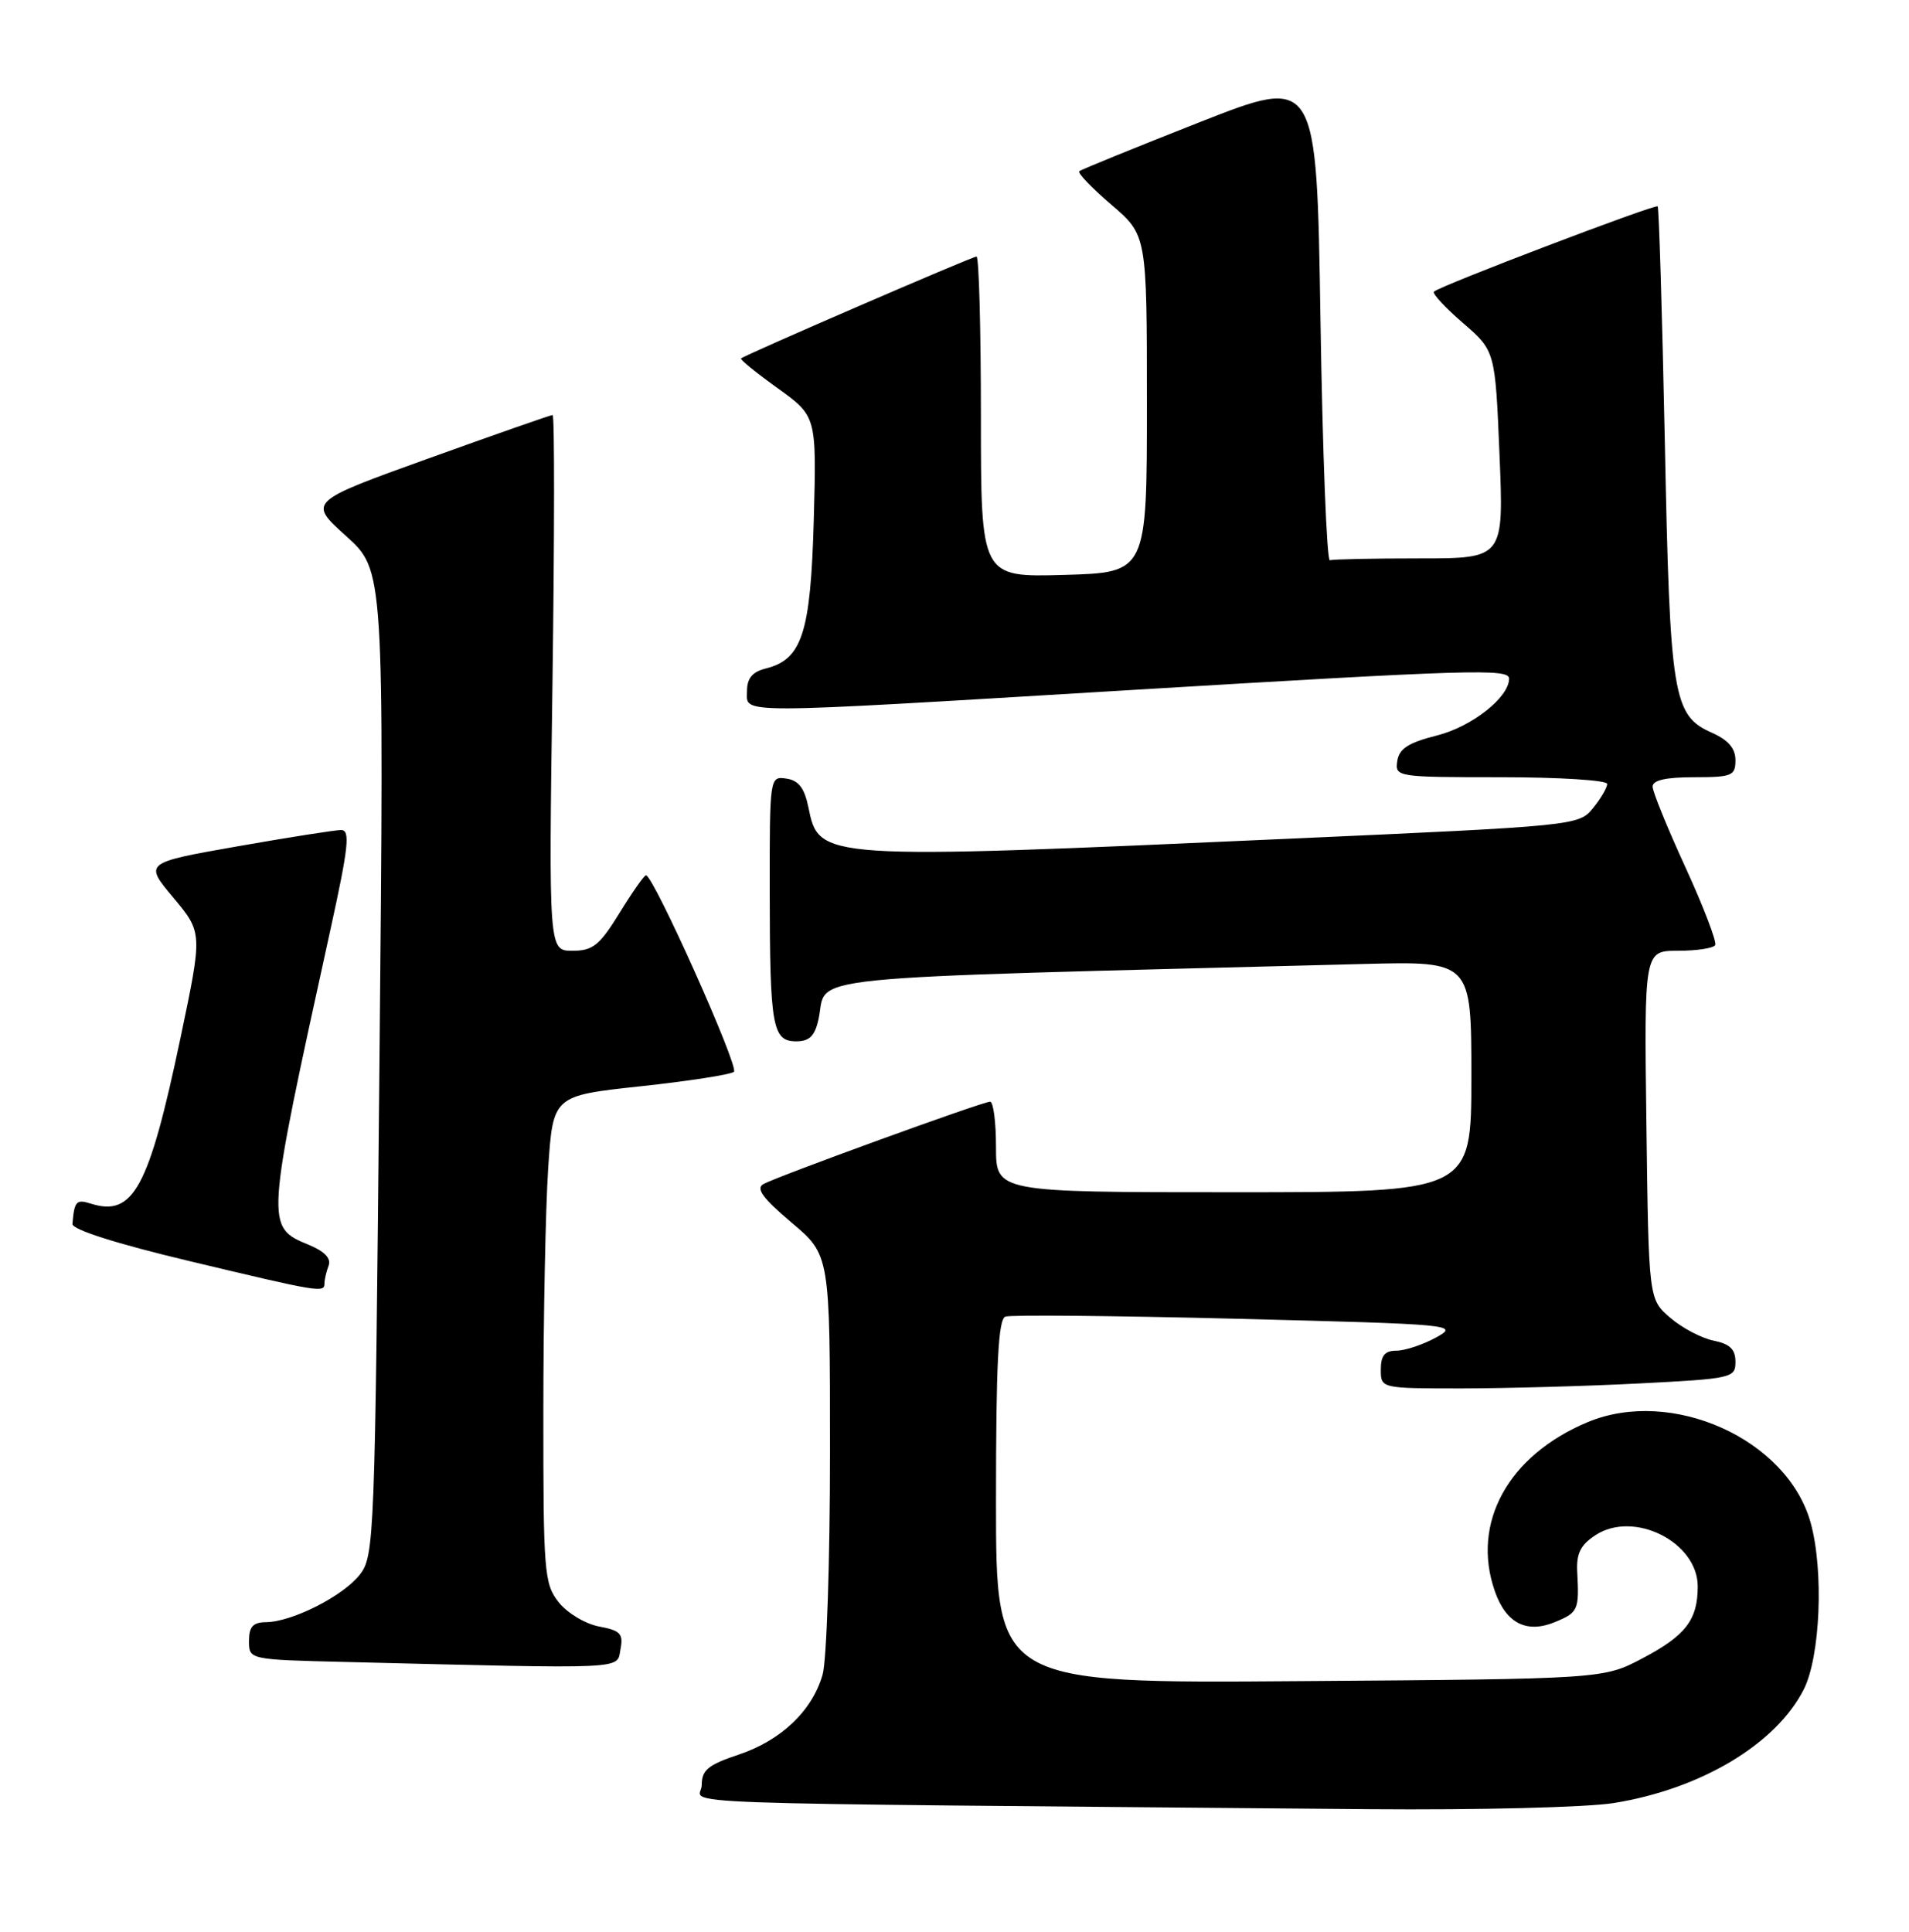 <?xml version="1.0" encoding="UTF-8" standalone="no"?>
<!DOCTYPE svg PUBLIC "-//W3C//DTD SVG 1.1//EN" "http://www.w3.org/Graphics/SVG/1.1/DTD/svg11.dtd" >
<svg xmlns="http://www.w3.org/2000/svg" xmlns:xlink="http://www.w3.org/1999/xlink" version="1.1" viewBox="0 0 253 256">
 <g >
 <path fill="currentColor"
d=" M 213.91 238.94 C 225.43 237.08 235.36 231.14 239.04 223.91 C 241.25 219.58 241.73 208.15 239.96 201.78 C 236.88 190.72 221.55 183.82 210.41 188.47 C 199.88 192.87 194.95 201.83 198.11 210.87 C 199.59 215.12 202.32 216.52 206.09 214.96 C 209.16 213.69 209.30 213.37 209.03 208.32 C 208.90 205.89 209.47 204.74 211.44 203.45 C 216.53 200.11 225.00 204.36 225.00 210.24 C 225.00 214.67 223.40 216.75 217.71 219.75 C 212.50 222.50 212.50 222.50 172.25 222.79 C 132.00 223.09 132.00 223.09 132.00 199.01 C 132.00 180.66 132.30 174.83 133.25 174.48 C 133.94 174.23 147.78 174.36 164.00 174.77 C 192.82 175.50 193.43 175.55 190.30 177.26 C 188.54 178.22 186.18 179.00 185.05 179.00 C 183.53 179.00 183.00 179.65 183.00 181.50 C 183.00 184.00 183.00 184.00 193.75 184.00 C 199.66 183.99 210.24 183.70 217.25 183.34 C 229.56 182.71 230.00 182.61 230.00 180.47 C 230.00 178.82 229.26 178.10 227.11 177.67 C 225.52 177.35 222.93 175.99 221.36 174.64 C 218.50 172.18 218.50 172.18 218.20 149.09 C 217.90 126.00 217.90 126.00 222.39 126.00 C 224.86 126.00 227.08 125.66 227.32 125.25 C 227.55 124.84 225.79 120.22 223.40 115.00 C 221.00 109.78 219.03 104.94 219.02 104.25 C 219.01 103.40 220.76 103.00 224.50 103.00 C 229.54 103.00 230.00 102.81 230.00 100.74 C 230.00 99.18 229.04 98.07 226.89 97.11 C 221.71 94.82 221.32 92.44 220.64 58.59 C 220.29 41.59 219.86 27.53 219.69 27.35 C 219.35 27.02 190.86 37.87 190.04 38.65 C 189.79 38.89 191.51 40.75 193.87 42.79 C 198.16 46.50 198.16 46.50 198.73 60.25 C 199.30 74.00 199.30 74.00 188.15 74.00 C 182.02 74.00 176.66 74.11 176.25 74.25 C 175.84 74.39 175.28 60.01 175.00 42.29 C 174.50 10.09 174.50 10.09 159.00 16.19 C 150.47 19.55 143.29 22.47 143.04 22.69 C 142.78 22.92 144.69 24.91 147.29 27.13 C 152.00 31.16 152.00 31.16 152.00 53.52 C 152.00 75.88 152.00 75.88 141.00 76.19 C 130.00 76.50 130.00 76.50 130.00 55.25 C 130.00 43.56 129.74 34.00 129.42 34.00 C 128.85 34.00 98.77 47.01 98.21 47.50 C 98.05 47.64 100.23 49.42 103.07 51.45 C 108.22 55.16 108.22 55.16 107.85 68.90 C 107.43 83.91 106.31 87.38 101.49 88.59 C 99.70 89.04 99.00 89.89 99.00 91.61 C 99.00 94.64 96.64 94.65 149.00 91.50 C 195.09 88.73 200.00 88.58 200.00 89.94 C 200.00 92.41 195.08 96.29 190.47 97.46 C 186.65 98.42 185.43 99.21 185.18 100.86 C 184.87 102.96 185.11 103.00 198.93 103.00 C 206.67 103.00 213.00 103.40 213.00 103.89 C 213.00 104.38 212.15 105.83 211.12 107.10 C 209.25 109.41 208.85 109.45 170.87 111.15 C 108.48 113.94 108.55 113.95 107.13 106.95 C 106.61 104.42 105.83 103.41 104.21 103.18 C 102.01 102.86 102.00 102.94 102.01 118.18 C 102.03 136.12 102.36 138.00 105.54 138.00 C 107.27 138.00 108.00 137.28 108.48 135.07 C 109.79 129.11 103.49 129.75 180.75 127.75 C 195.00 127.38 195.00 127.38 195.00 142.69 C 195.00 158.00 195.00 158.00 163.50 158.00 C 132.00 158.00 132.00 158.00 132.00 152.00 C 132.00 148.70 131.65 146.00 131.22 146.00 C 130.22 146.00 103.03 155.89 101.17 156.92 C 100.14 157.50 101.10 158.81 104.89 162.01 C 110.00 166.31 110.00 166.31 110.00 192.41 C 110.00 206.77 109.56 220.05 109.02 221.93 C 107.64 226.74 103.50 230.67 97.84 232.55 C 93.84 233.88 93.00 234.58 93.00 236.57 C 93.00 239.24 83.42 238.90 181.50 239.76 C 195.97 239.88 210.34 239.52 213.91 238.94 Z  M 82.23 218.58 C 82.63 216.50 82.23 216.08 79.39 215.55 C 77.56 215.20 75.17 213.76 74.04 212.33 C 72.12 209.89 72.00 208.38 72.01 187.12 C 72.01 174.68 72.30 160.16 72.65 154.85 C 73.29 145.21 73.29 145.21 84.89 143.96 C 91.28 143.27 96.85 142.41 97.27 142.04 C 97.98 141.41 86.60 116.00 85.61 116.00 C 85.37 116.00 83.79 118.25 82.10 121.00 C 79.45 125.29 78.57 126.00 75.87 126.00 C 72.72 126.00 72.72 126.00 73.22 90.50 C 73.49 70.97 73.50 55.00 73.24 55.00 C 72.97 55.00 65.58 57.59 56.80 60.75 C 40.83 66.50 40.83 66.50 45.87 71.04 C 50.91 75.58 50.91 75.58 50.29 140.86 C 49.69 204.23 49.62 206.22 47.67 208.70 C 45.43 211.54 38.70 214.94 35.25 214.98 C 33.53 214.99 33.00 215.58 33.00 217.47 C 33.00 219.94 33.00 219.94 45.75 220.25 C 83.62 221.18 81.72 221.27 82.23 218.58 Z  M 43.00 170.08 C 43.00 169.58 43.25 168.52 43.55 167.72 C 43.91 166.78 43.02 165.84 40.97 164.99 C 35.14 162.57 35.13 162.69 43.78 123.25 C 46.20 112.22 46.44 110.00 45.21 110.00 C 44.40 110.00 38.19 110.98 31.42 112.17 C 19.10 114.34 19.10 114.34 22.98 118.97 C 26.85 123.60 26.85 123.60 23.92 137.55 C 19.72 157.51 17.66 161.30 12.00 159.50 C 10.11 158.90 9.85 159.19 9.60 162.20 C 9.54 162.94 15.39 164.81 25.00 167.10 C 42.42 171.26 43.00 171.36 43.00 170.08 Z "/>
</g>
</svg>